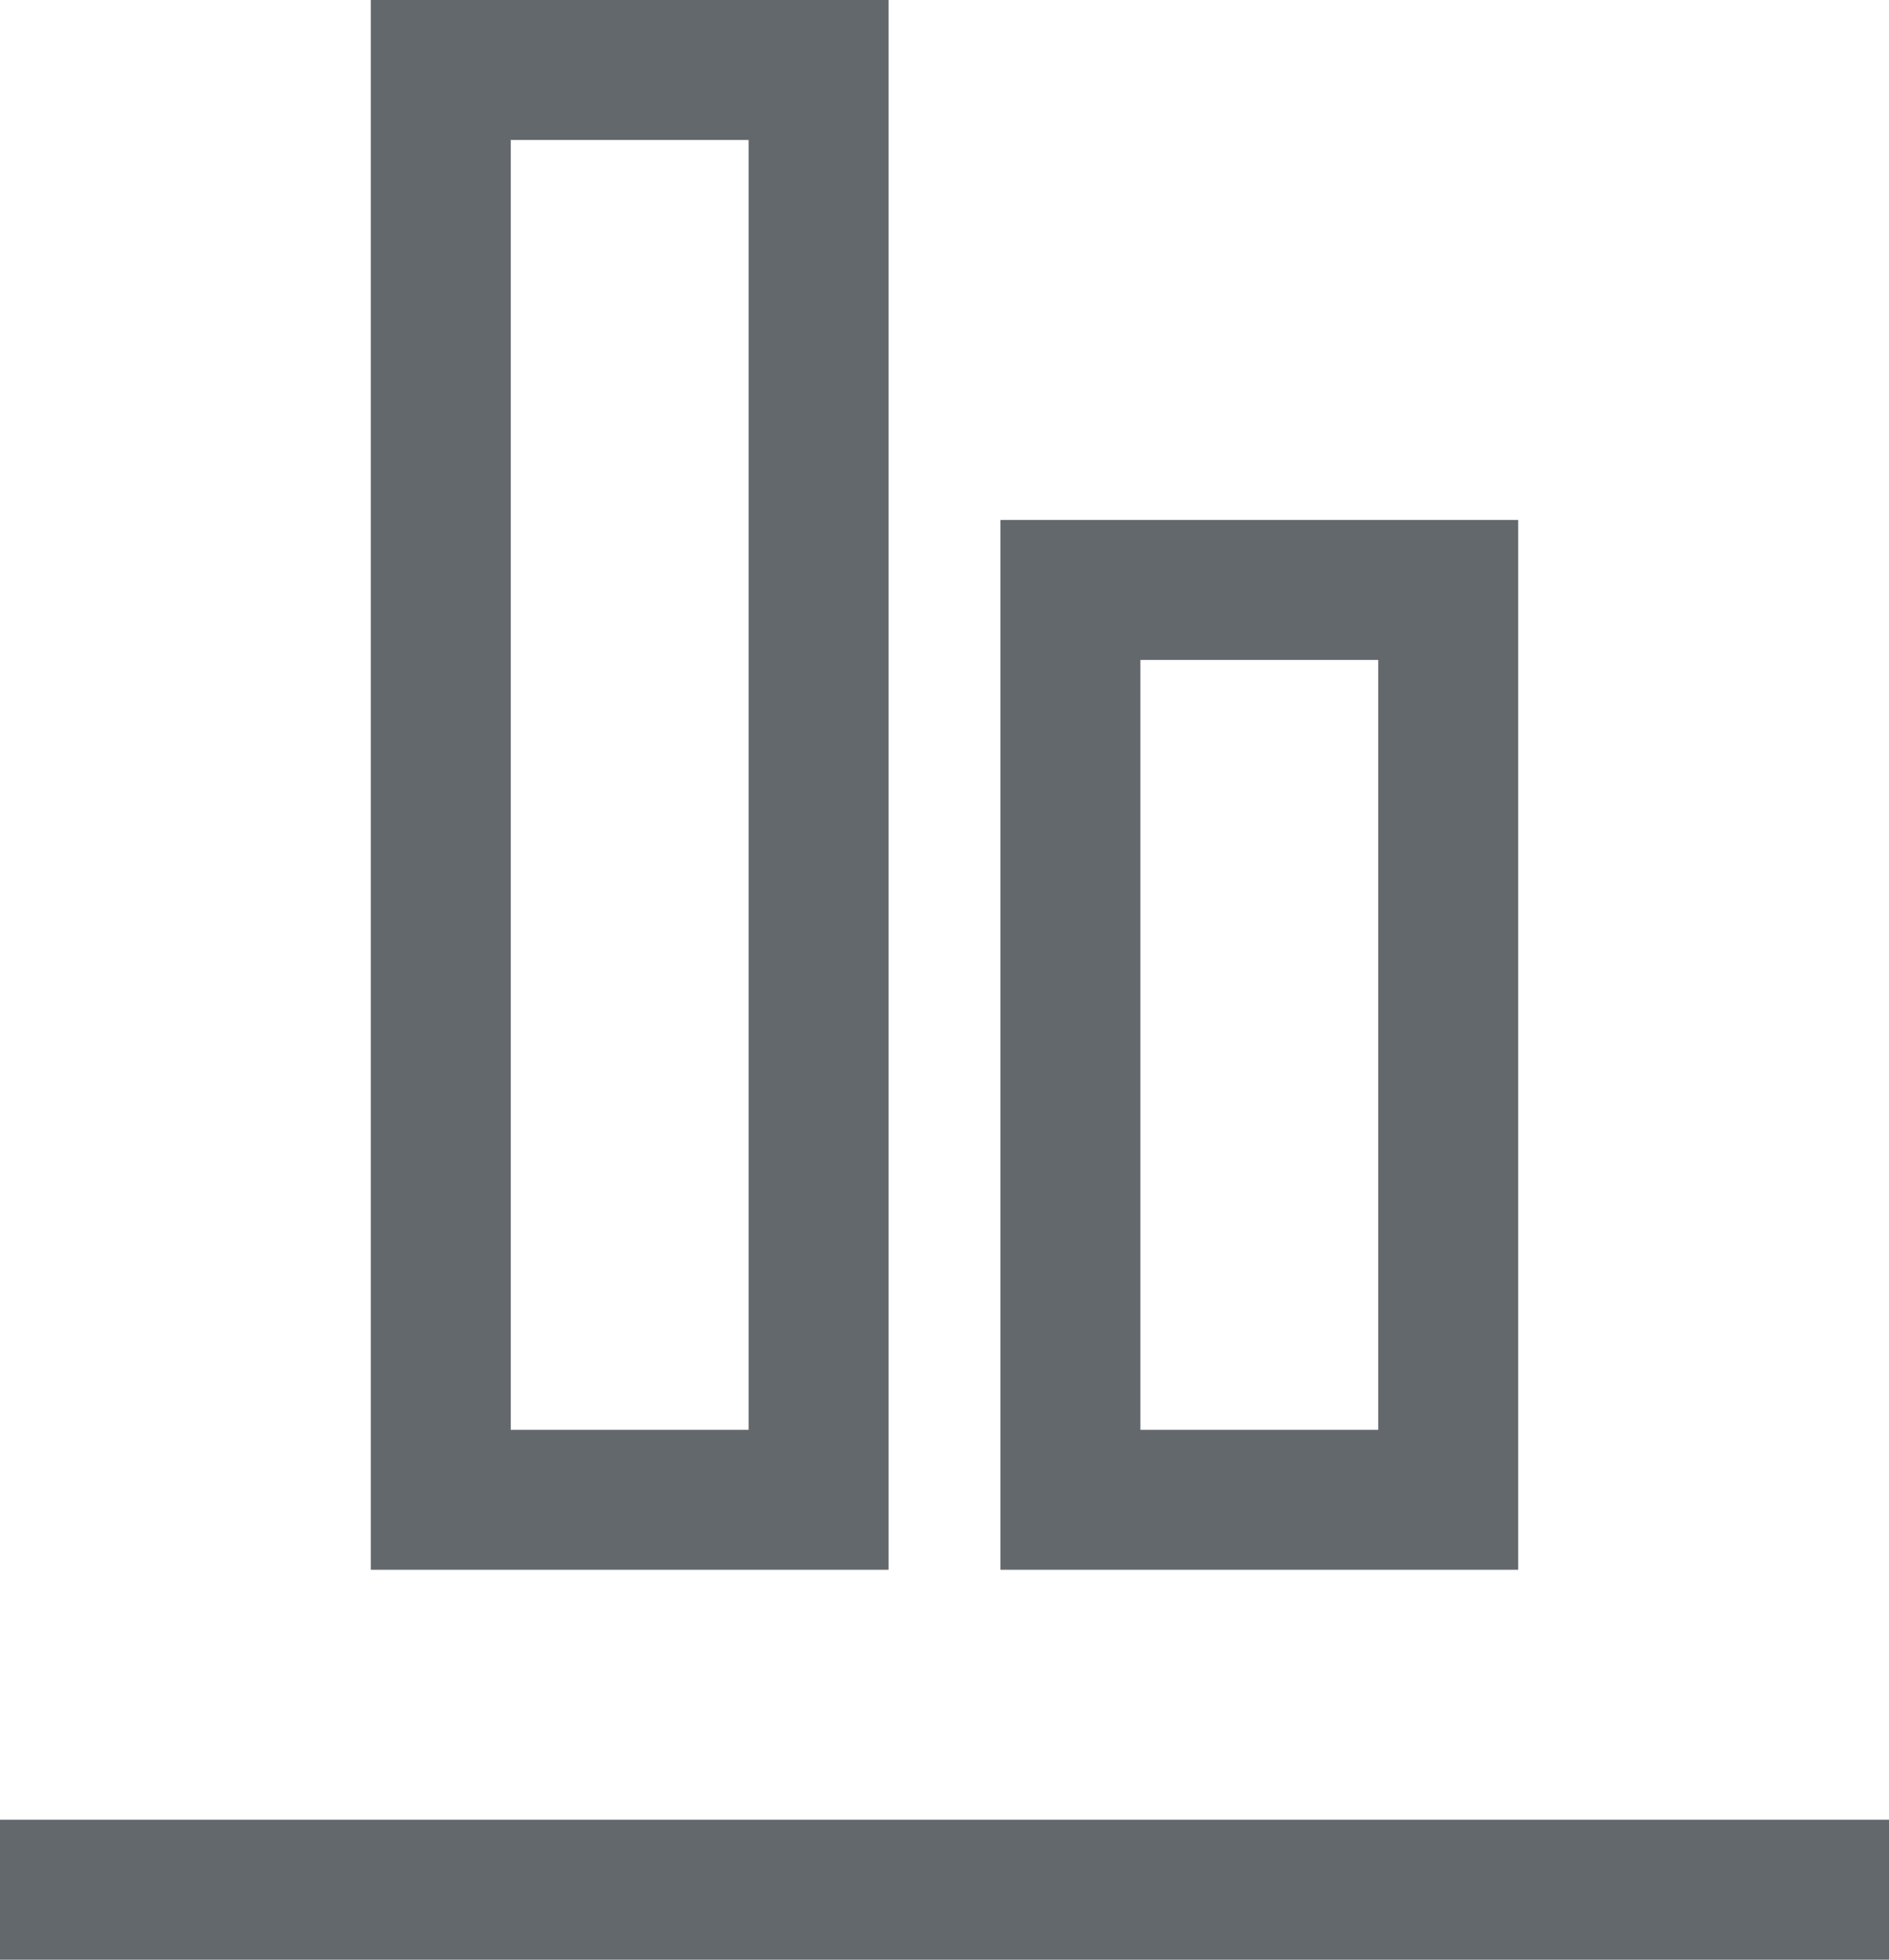 <svg width="27" height="28" viewBox="0 0 27 28" fill="none" xmlns="http://www.w3.org/2000/svg">
<path d="M27 27H0M20.7 21.429H15.3V8.429H20.7V21.429ZM11.7 21.429H6.3V1H11.7V21.429Z" stroke="#63686D" stroke-width="2"/>
</svg>
